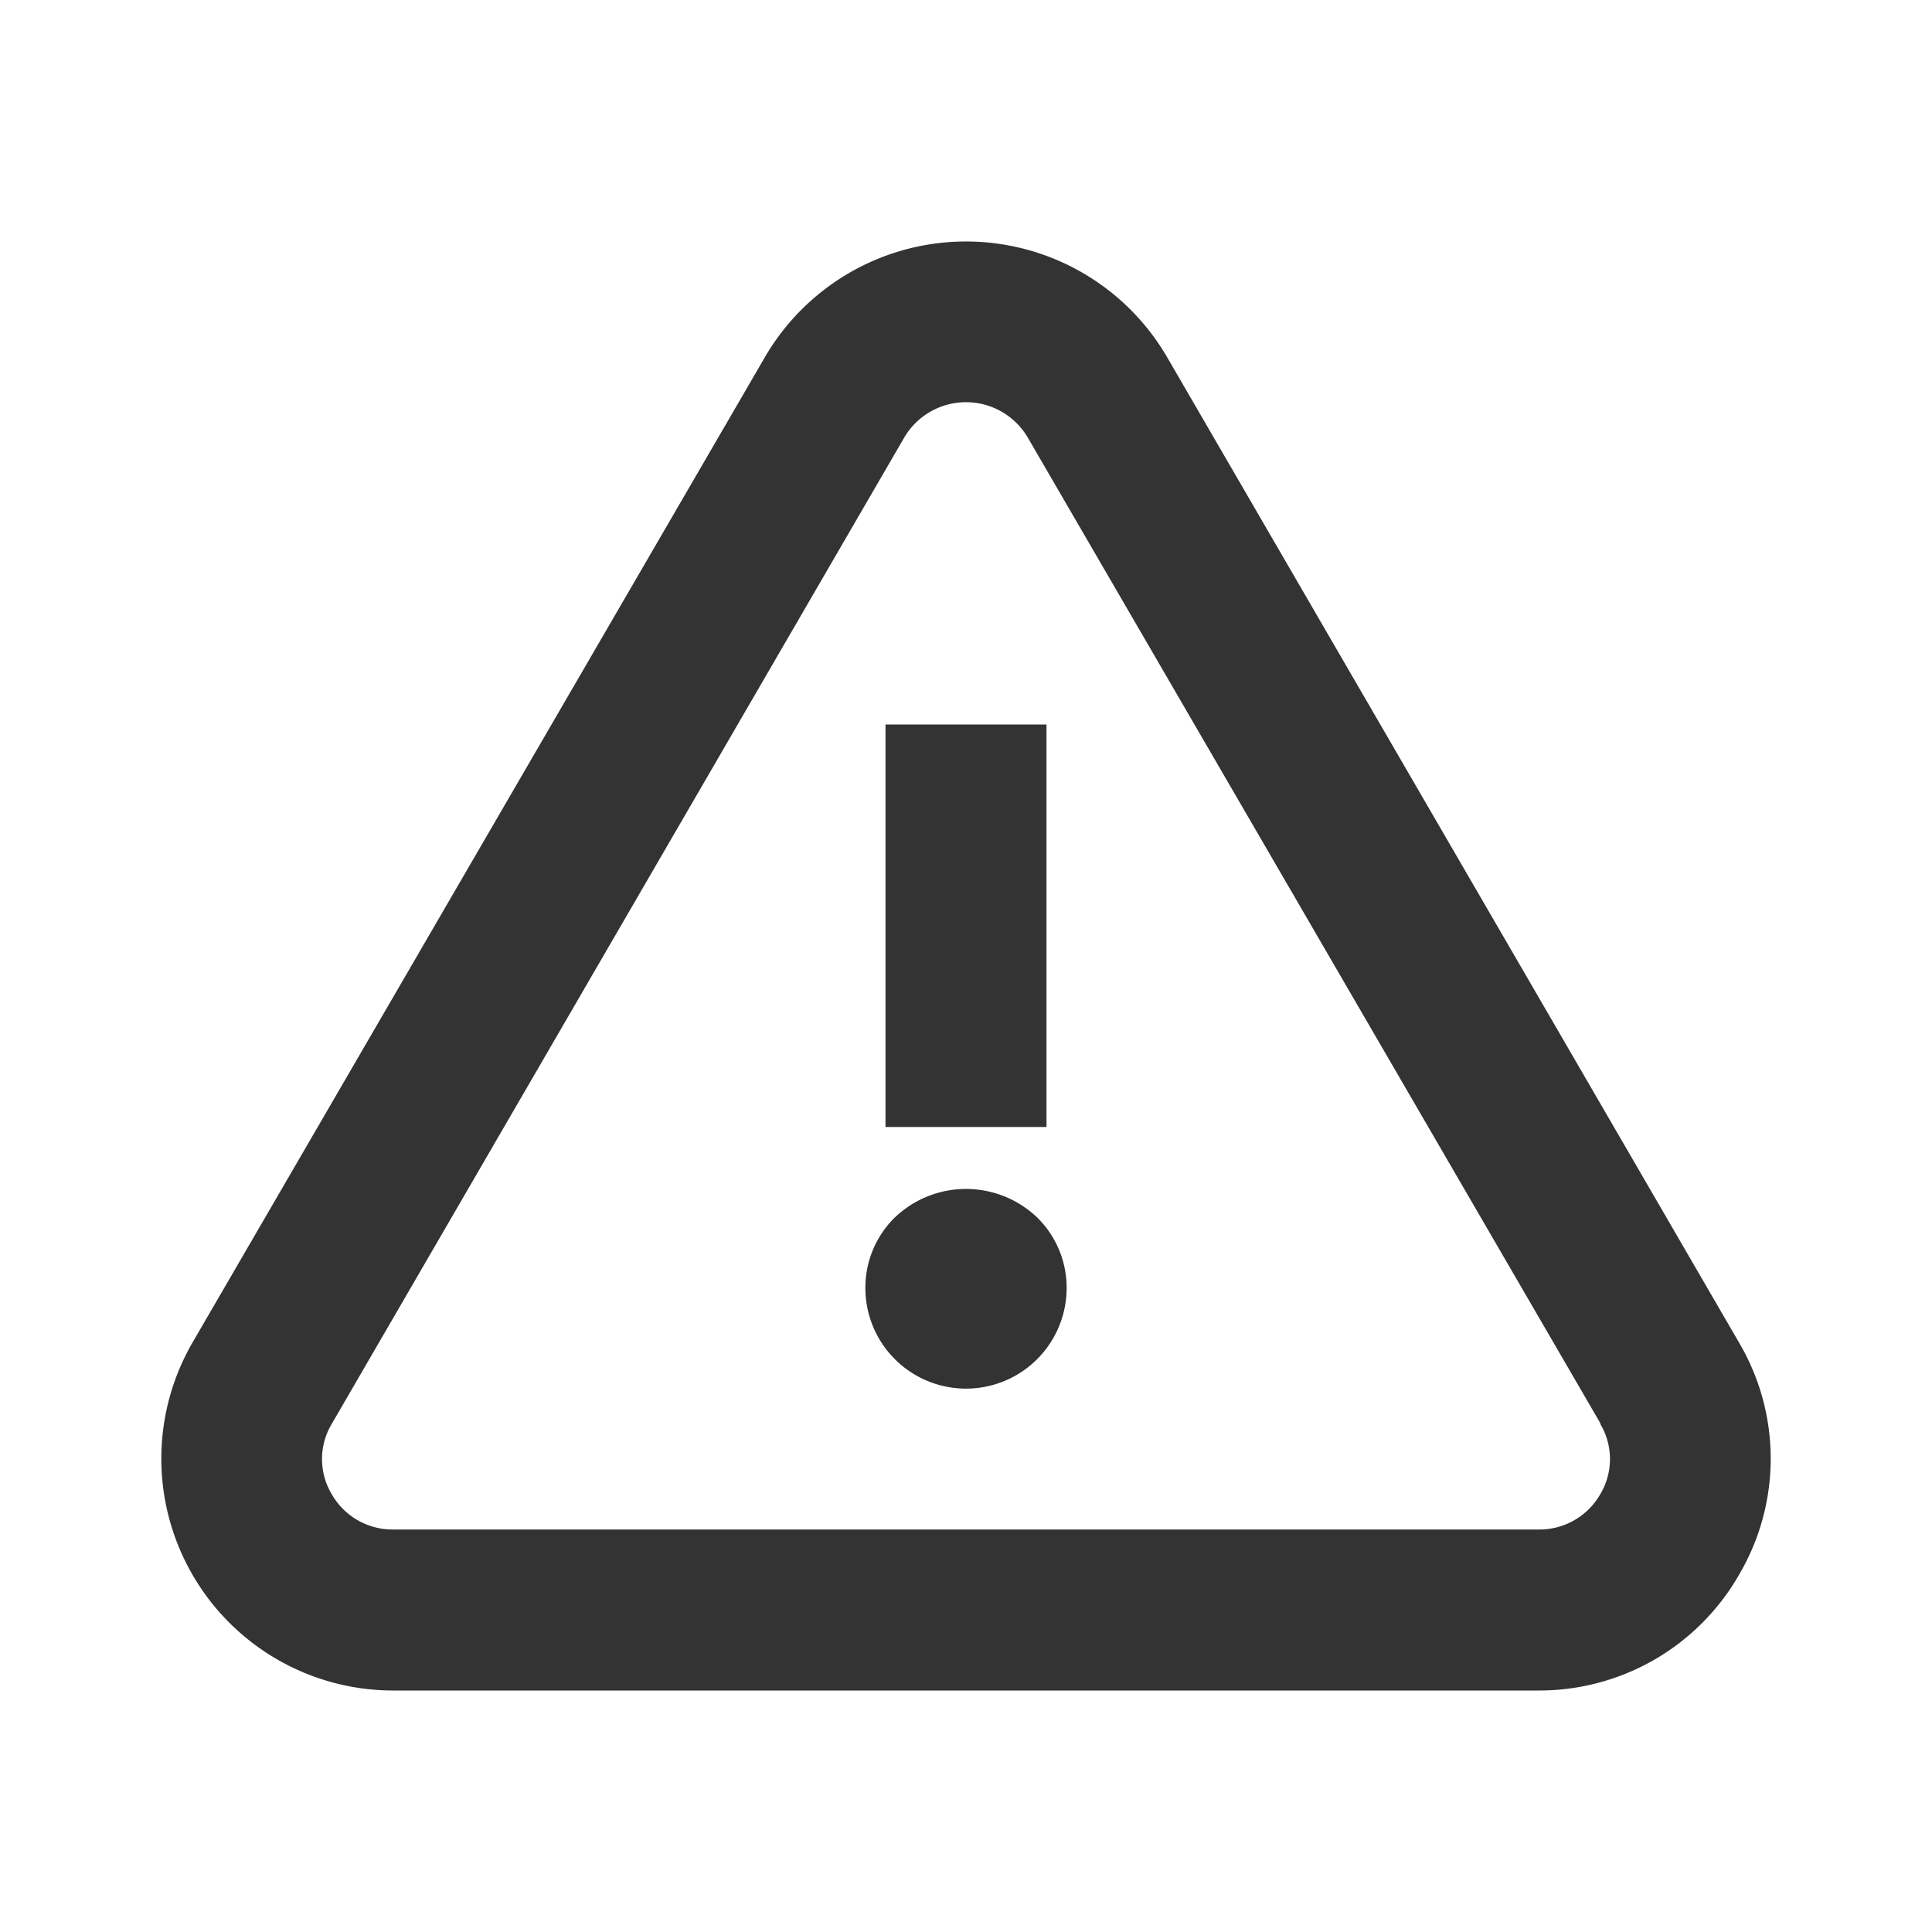 <svg id="beeaea98-7870-46f4-a278-ffe976bb849b" data-name="Layer 1" xmlns="http://www.w3.org/2000/svg" width="24" height="24" viewBox="0 0 24 24"><defs><style>.bebf9782-ac85-4da3-9e1b-eace13e26a0b{fill:none;}.\37 64a6a92-782a-4dfa-805d-cdbbd421516e{fill:#333;}</style></defs><title>warning_v1</title><rect class="bebf9782-ac85-4da3-9e1b-eace13e26a0b" width="24" height="24"/><path class="764a6a92-782a-4dfa-805d-cdbbd421516e" d="M13,14H11V9h2Zm-1.88,1.12a1.22,1.22,0,0,0-.37.88,1.25,1.25,0,1,0,2.5,0,1.22,1.22,0,0,0-.37-.88A1.28,1.28,0,0,0,11.12,15.12Zm10.49,4.43A2.86,2.86,0,0,1,19.11,21H4.89a2.88,2.88,0,0,1-2.5-4.32L9.5,4.44a2.89,2.89,0,0,1,5,0l7.11,12.25A2.84,2.84,0,0,1,21.61,19.55Zm-1.73-1.87L12.77,5.44a.89.89,0,0,0-1.54,0L4.12,17.69a.85.85,0,0,0,0,.87.87.87,0,0,0,.77.44H19.11a.87.87,0,0,0,.77-.44A.85.85,0,0,0,19.88,17.69Z"/></svg>
